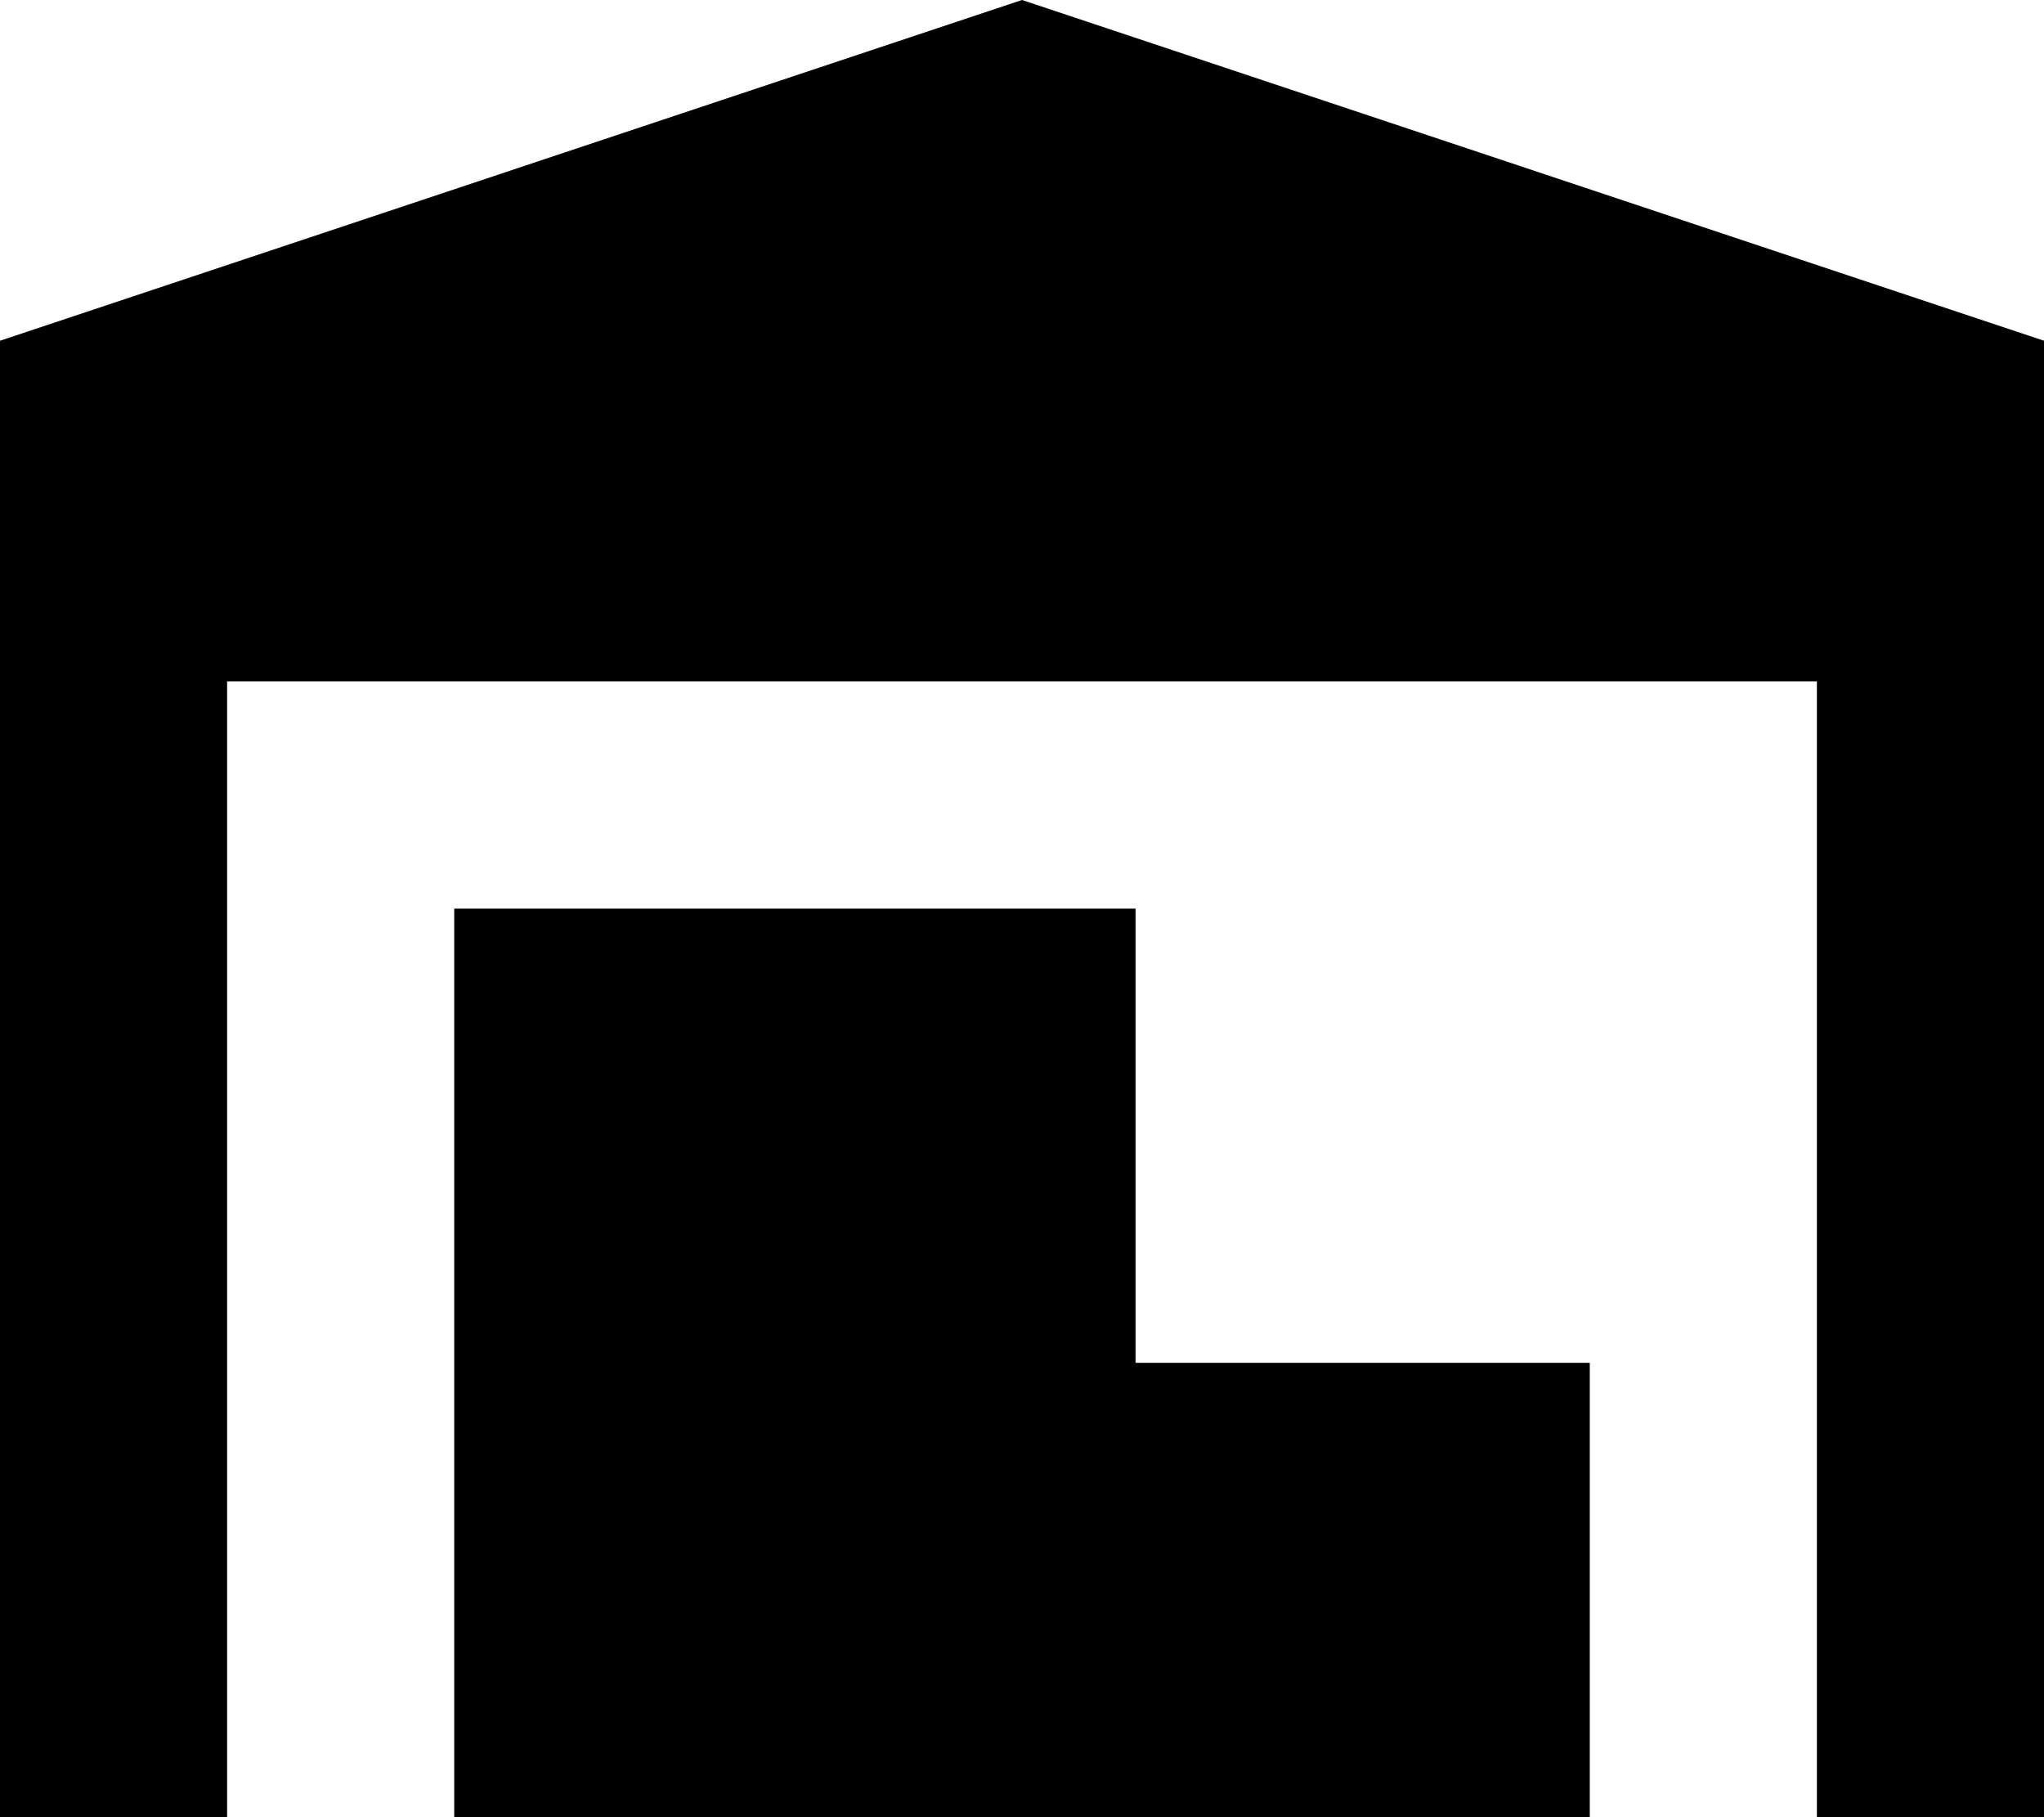 <svg fill="currentColor" xmlns="http://www.w3.org/2000/svg" viewBox="0 0 576 512"><!--! Font Awesome Pro 7.1.0 by @fontawesome - https://fontawesome.com License - https://fontawesome.com/license (Commercial License) Copyright 2025 Fonticons, Inc. --><path fill="currentColor" d="M0 512l0-416 288-96 288 96 0 416-64 0 0-320-448 0 0 320-64 0zM320 256l0 128 128 0 0 128-320 0 0-256 192 0z"/></svg>